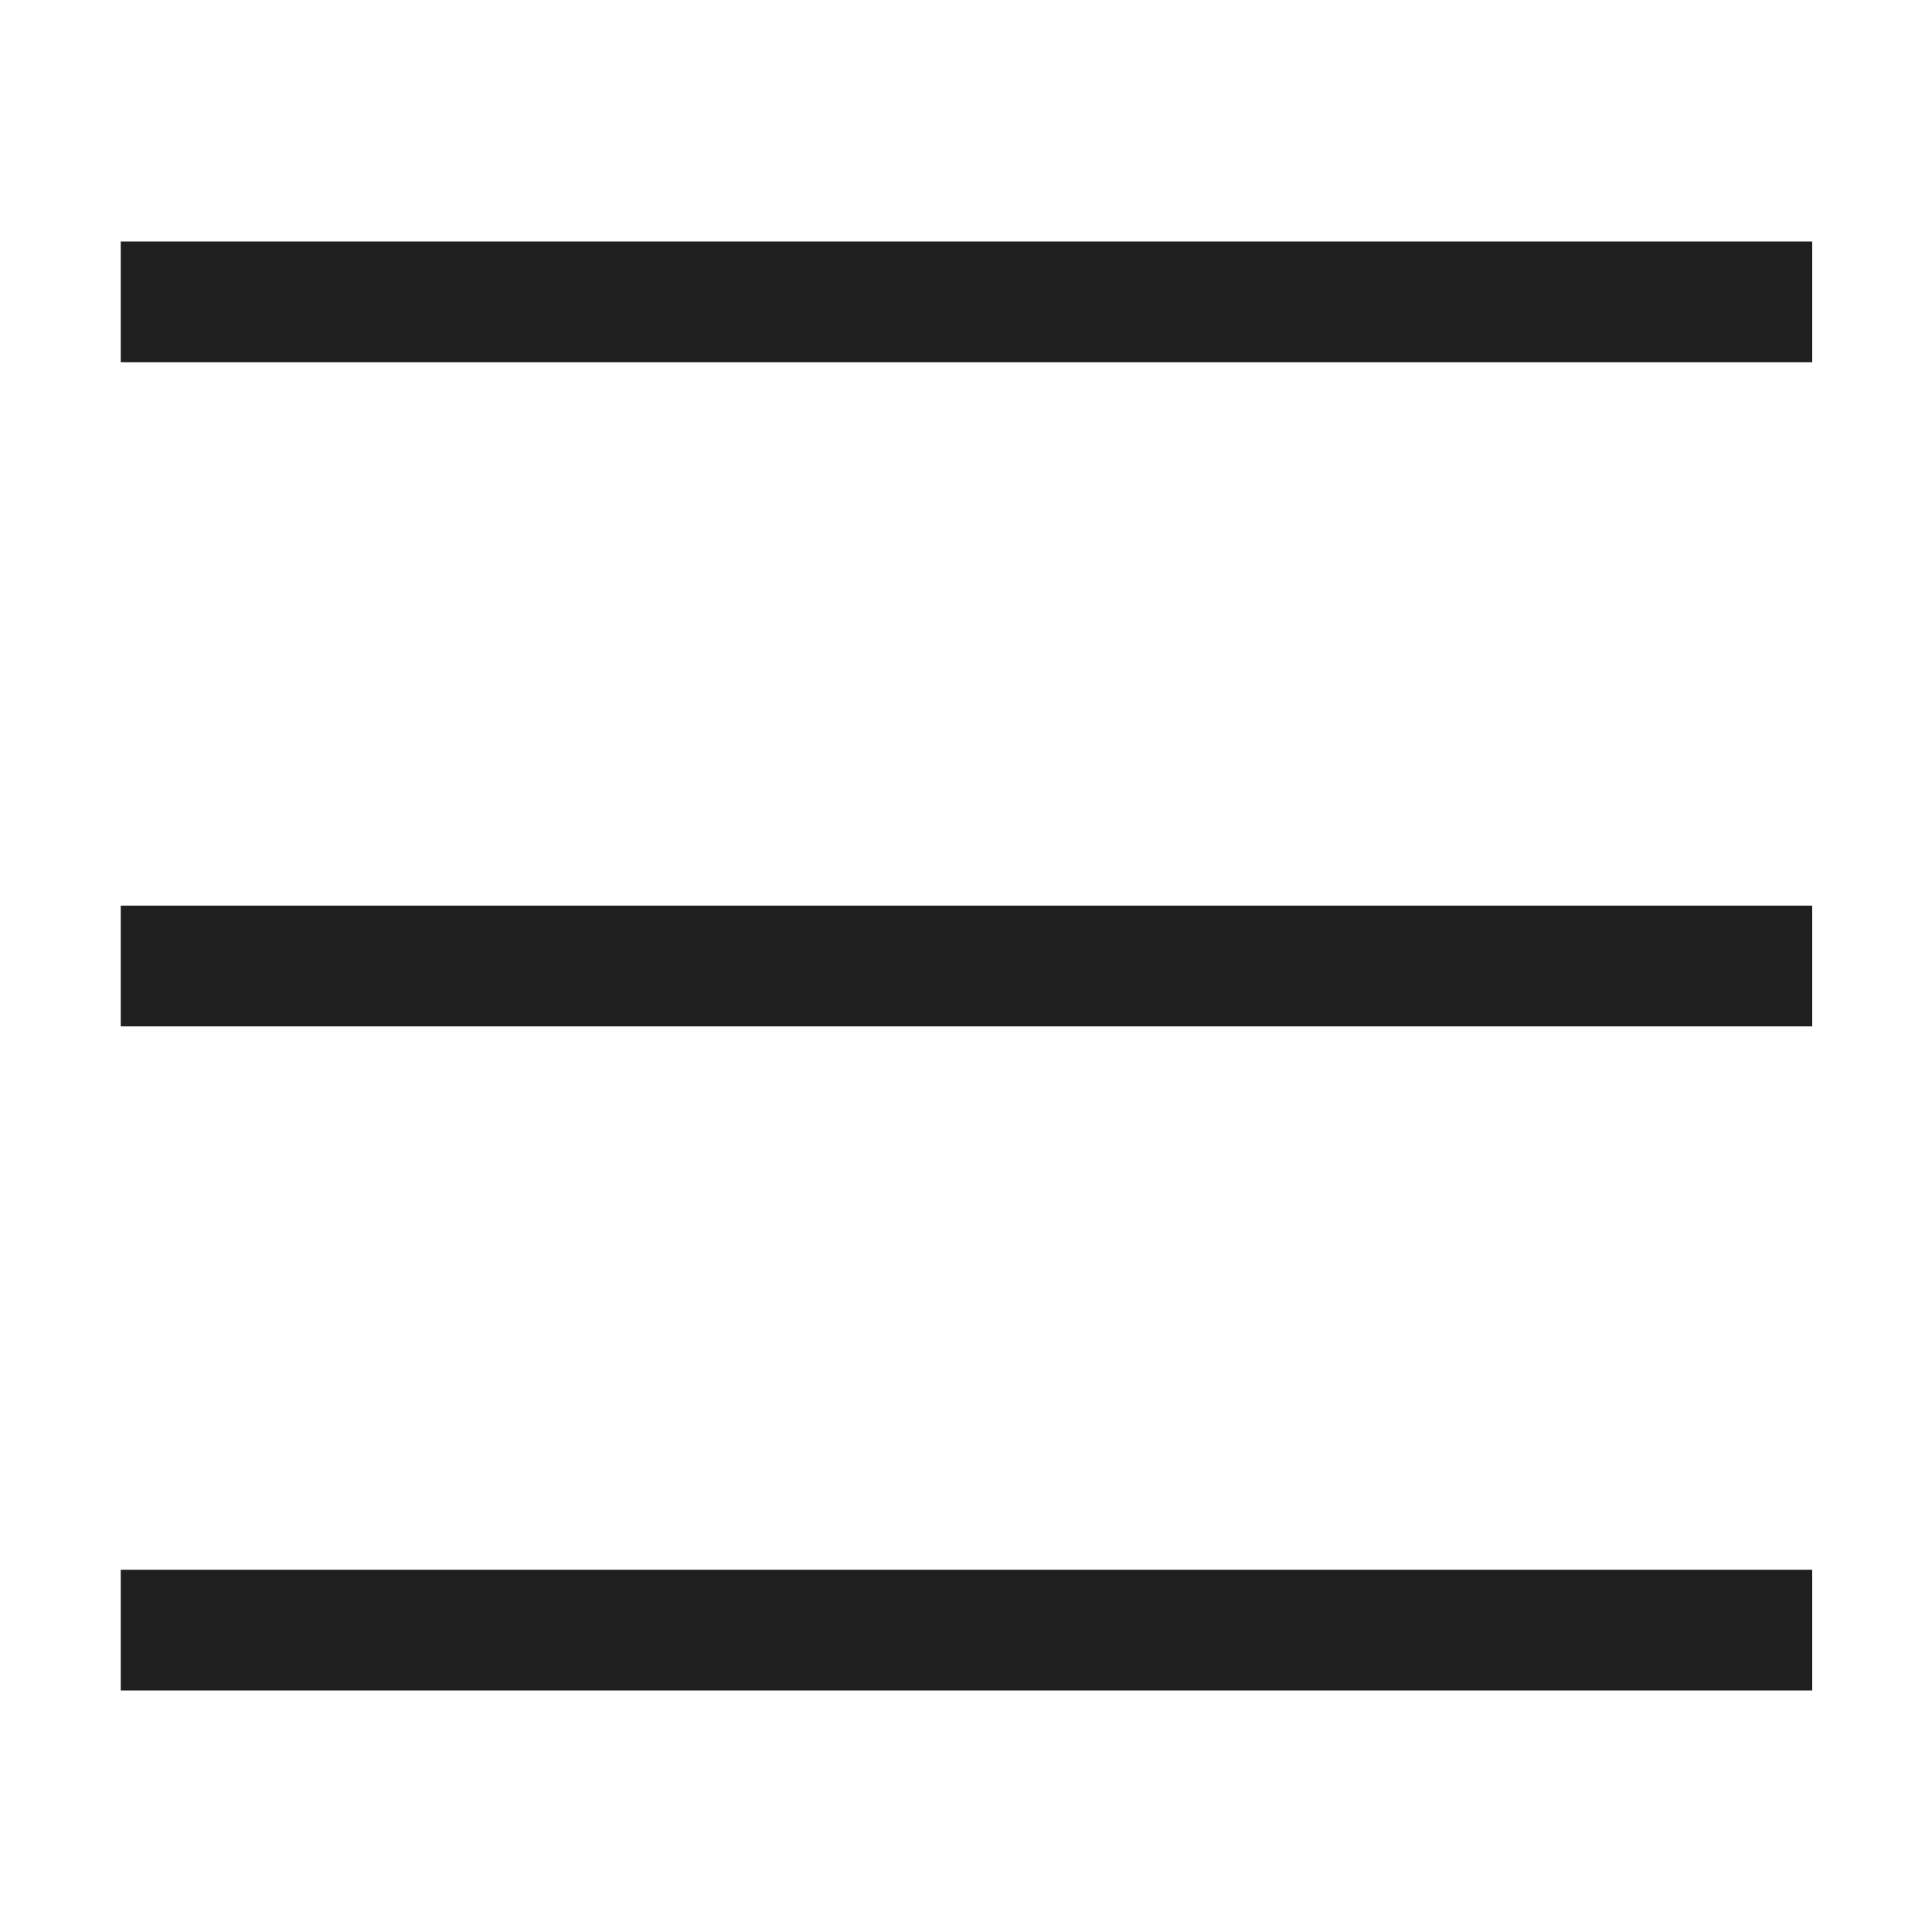 <svg xmlns="http://www.w3.org/2000/svg" width="16" height="16" viewBox="0 0 16 16" fill="none">
  <path d="M15.008 3H1V2H15.008V3Z" fill="#1F1F1F"/>
  <path d="M15.008 8.5H1V7.5H15.008V8.5Z" fill="#1F1F1F"/>
  <path d="M1 14H15.008V13H1V14Z" fill="#1F1F1F"/>
</svg>